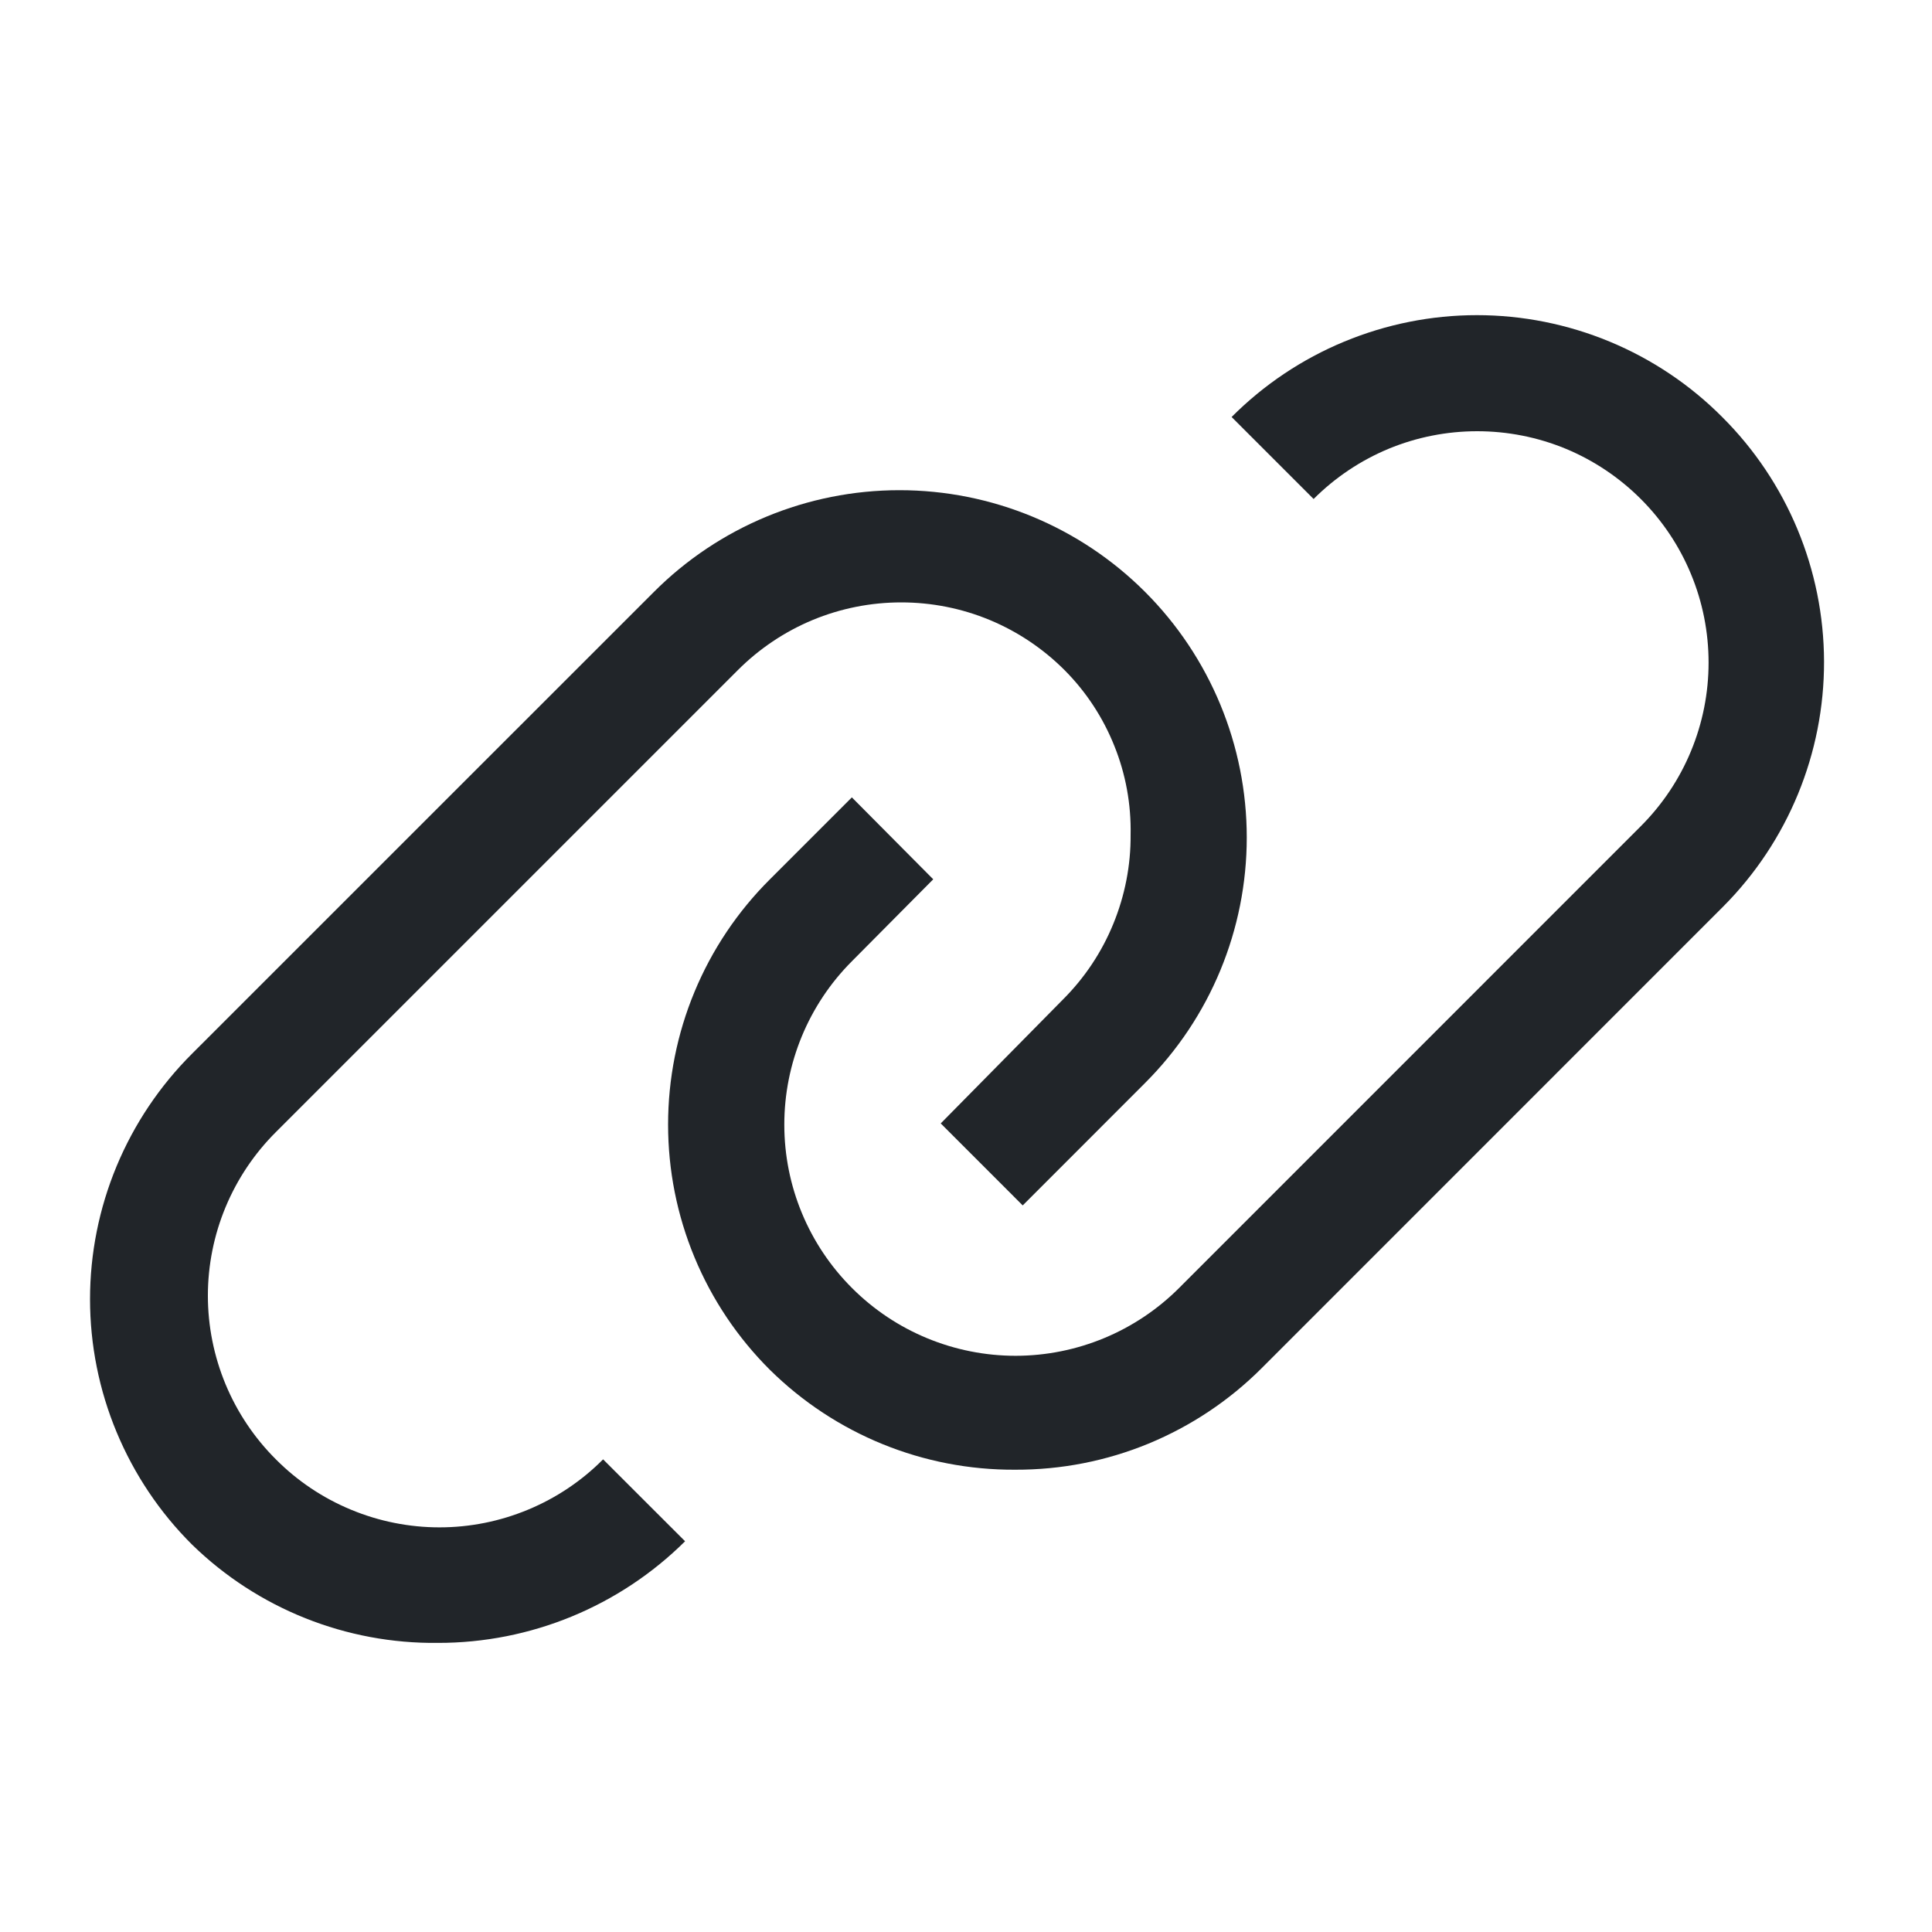 <?xml version="1.0" encoding="UTF-8" standalone="no"?><svg width='25' height='25' viewBox='0 0 25 25' fill='none' xmlns='http://www.w3.org/2000/svg'>
<path d='M22.285 5.396C21.869 4.978 21.374 4.647 20.83 4.421C20.285 4.195 19.701 4.078 19.111 4.078C18.521 4.078 17.938 4.195 17.393 4.421C16.848 4.647 16.354 4.978 15.937 5.396L16.998 6.457C17.276 6.179 17.606 5.958 17.969 5.807C18.332 5.657 18.722 5.58 19.115 5.58C19.508 5.58 19.898 5.657 20.261 5.807C20.624 5.958 20.954 6.179 21.232 6.457C21.51 6.735 21.731 7.065 21.881 7.428C22.032 7.791 22.109 8.181 22.109 8.574C22.109 8.967 22.032 9.356 21.881 9.72C21.731 10.083 21.51 10.413 21.232 10.691L15.258 16.666C14.697 17.227 13.937 17.543 13.143 17.544C12.35 17.544 11.588 17.23 11.027 16.669C10.465 16.109 10.149 15.348 10.149 14.555C10.148 13.761 10.463 13 11.023 12.439L12.076 11.378L11.023 10.318L9.963 11.378C9.545 11.794 9.213 12.289 8.987 12.834C8.761 13.378 8.645 13.962 8.645 14.552C8.645 15.142 8.761 15.726 8.987 16.27C9.213 16.815 9.545 17.31 9.963 17.726C10.808 18.56 11.949 19.025 13.137 19.018C13.729 19.02 14.315 18.906 14.863 18.68C15.41 18.454 15.907 18.123 16.326 17.704L22.3 11.729C23.137 10.887 23.606 9.747 23.603 8.559C23.6 7.372 23.126 6.234 22.285 5.396Z' fill='#212529'/>
<path d='M3.57 18.884C3.291 18.606 3.07 18.276 2.919 17.913C2.768 17.549 2.69 17.16 2.69 16.766C2.69 16.373 2.768 15.983 2.919 15.62C3.07 15.257 3.291 14.927 3.57 14.649L9.544 8.675C9.822 8.396 10.152 8.174 10.515 8.023C10.879 7.872 11.268 7.795 11.662 7.795C12.055 7.795 12.445 7.872 12.808 8.023C13.171 8.174 13.501 8.396 13.779 8.675C14.056 8.954 14.274 9.287 14.42 9.653C14.567 10.018 14.638 10.409 14.63 10.803C14.633 11.198 14.556 11.589 14.406 11.955C14.257 12.32 14.036 12.652 13.757 12.931L12.173 14.537L13.234 15.598L14.817 14.014C15.66 13.172 16.133 12.028 16.133 10.837C16.133 9.645 15.66 8.502 14.817 7.659C13.974 6.816 12.831 6.343 11.639 6.343C10.447 6.343 9.304 6.816 8.462 7.659L2.487 13.633C2.068 14.05 1.736 14.545 1.509 15.09C1.282 15.636 1.165 16.221 1.165 16.811C1.165 17.402 1.282 17.987 1.509 18.532C1.736 19.077 2.068 19.573 2.487 19.989C3.337 20.817 4.482 21.273 5.668 21.259C6.866 21.26 8.015 20.787 8.865 19.944L7.804 18.884C7.527 19.163 7.197 19.384 6.833 19.535C6.47 19.686 6.081 19.764 5.687 19.764C5.294 19.764 4.904 19.686 4.541 19.535C4.177 19.384 3.847 19.163 3.57 18.884Z' fill='#212529'/>
</svg>
